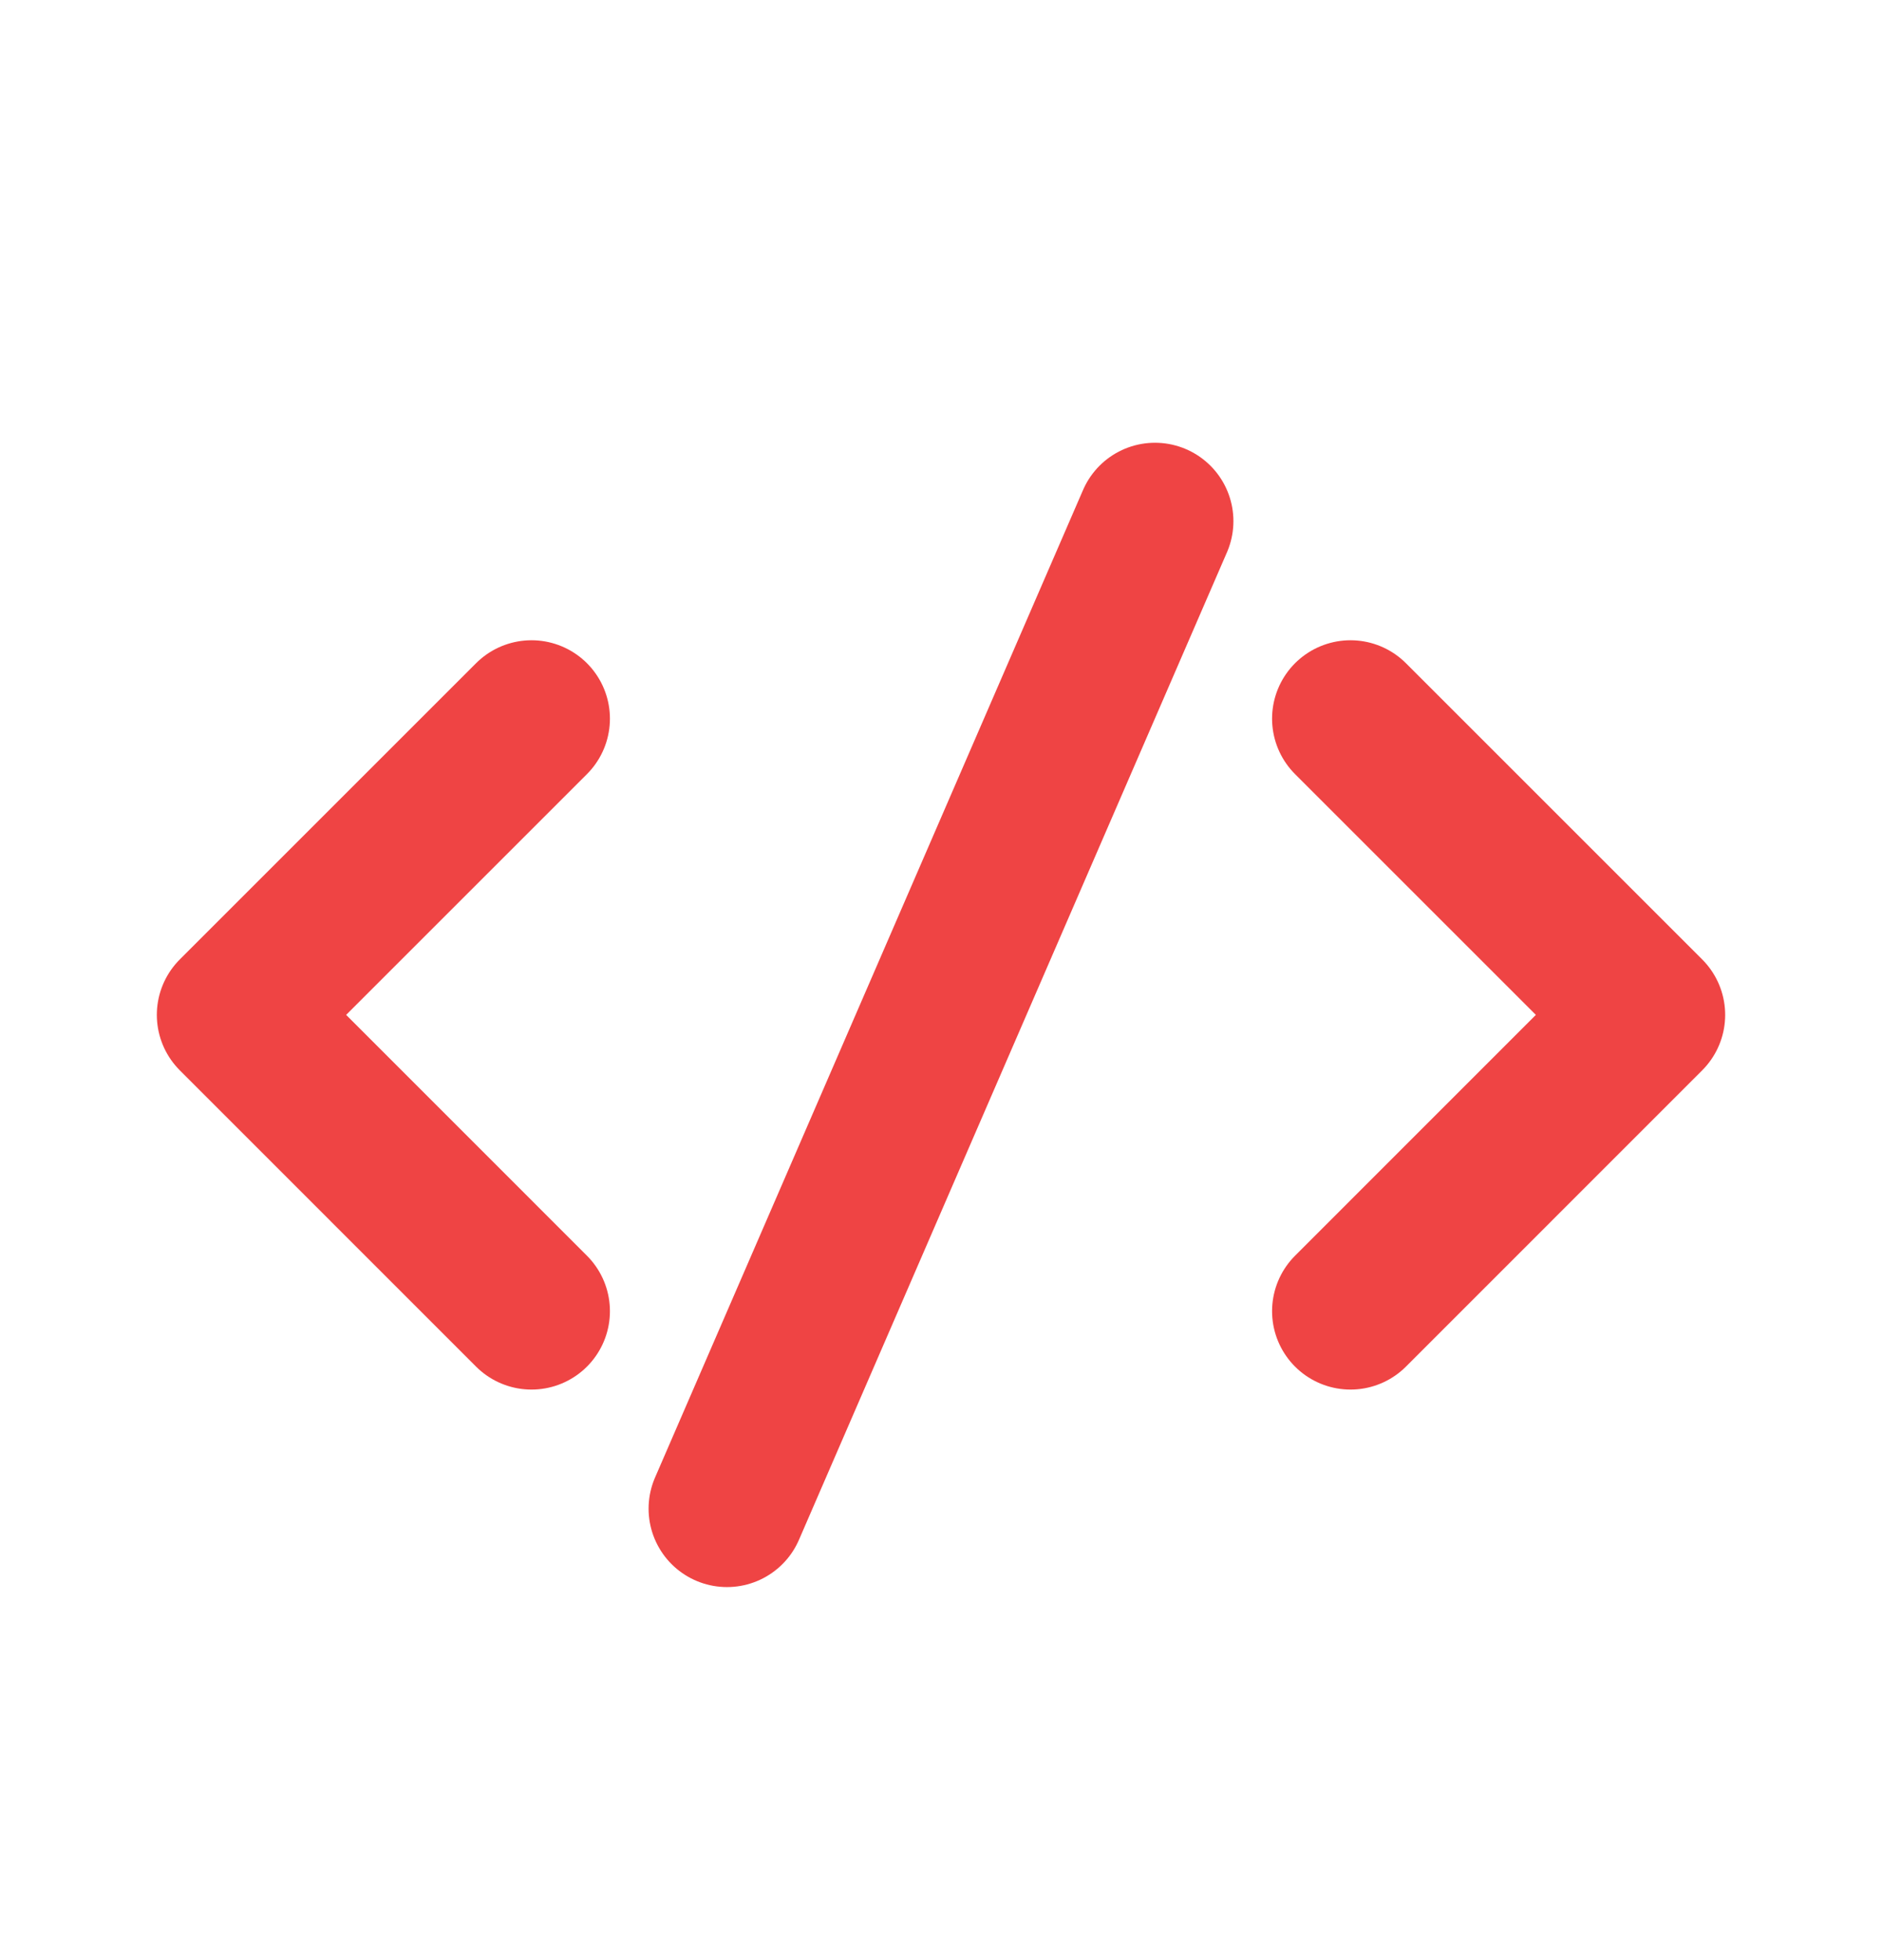 <svg width="24" height="25" viewBox="0 0 24 25" fill="none" xmlns="http://www.w3.org/2000/svg">
<path d="M6.778 9.166L3 12.944L6.778 16.723" stroke="#EF4444" stroke-width="2" stroke-linecap="round" stroke-linejoin="round"/>
<path d="M17.222 9.166L21 12.944L17.222 16.723" stroke="#EF4444" stroke-width="2" stroke-linecap="round" stroke-linejoin="round"/>
<path d="M9.271 19.242L14.729 6.647" stroke="#EF4444" stroke-width="2" stroke-linecap="round" stroke-linejoin="round"/>
</svg>
